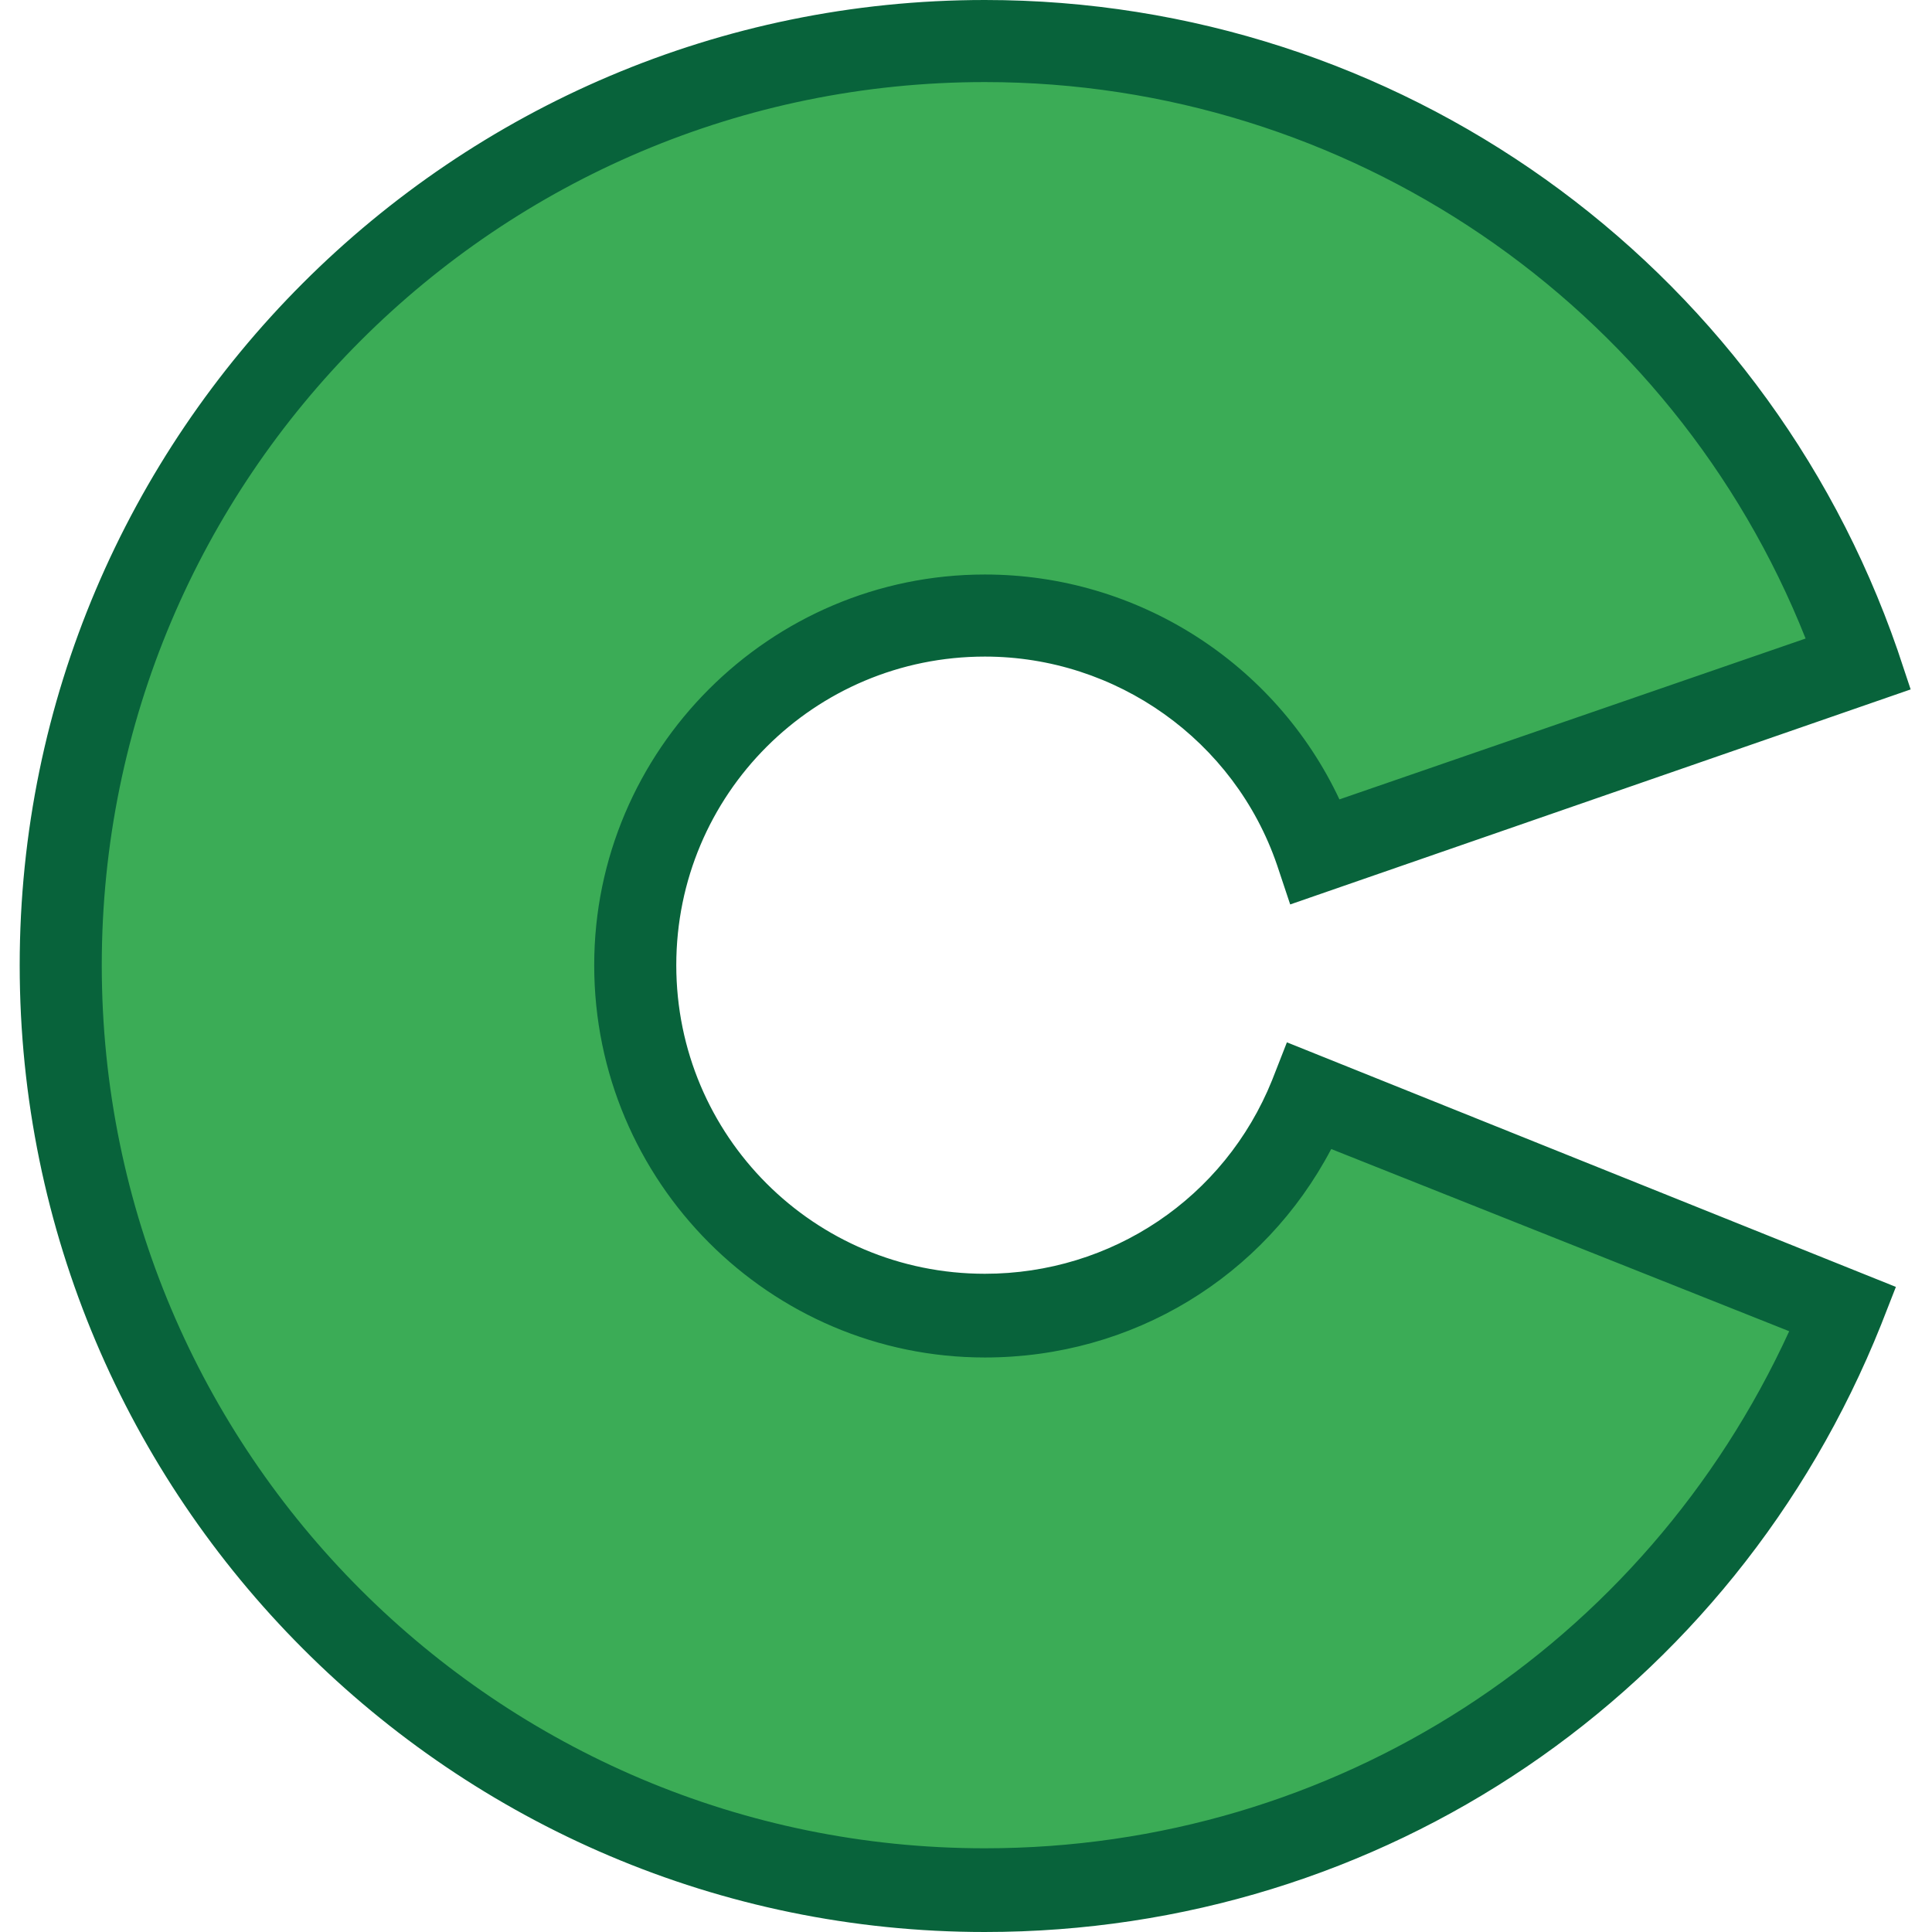 <?xml version="1.0" standalone="no"?><!DOCTYPE svg PUBLIC "-//W3C//DTD SVG 1.1//EN" "http://www.w3.org/Graphics/SVG/1.1/DTD/svg11.dtd"><svg t="1573194576368" class="icon" viewBox="0 0 1024 1024" version="1.1" xmlns="http://www.w3.org/2000/svg" p-id="2103" width="16" height="16" xmlns:xlink="http://www.w3.org/1999/xlink"><defs><style type="text/css"></style></defs><path d="M694.267 581.166c-27.84 67.861-93.961 116.581-172.262 116.581-102.661 0-185.312-82.651-185.312-185.312S419.344 327.123 522.005 327.123c80.911 0 150.511 52.201 174.872 125.281L984.85 353.223c-66.121-192.272-248.822-330.603-462.845-330.603C251.432 21.75 32.19 240.992 32.19 511.565s219.242 489.815 489.815 489.815c206.192 0 381.934-127.021 455.014-307.113l-282.753-113.101z" fill="#3BAC56" p-id="2104"></path><path d="M522.005 1024C240.122 1024 10.44 794.318 10.44 511.565 10.44 229.682 240.122 0 522.005 0c218.372 0 412.384 138.331 483.725 344.523l6.96 20.88-328.863 113.971-6.96-20.88C654.246 392.374 591.606 348.003 522.005 348.003 431.524 348.003 358.443 421.084 358.443 511.565s73.081 163.562 163.562 163.562c66.991 0 127.021-40.02 152.251-102.661l7.83-20.01 322.773 129.631-7.83 20.01c-78.301 195.752-264.483 321.903-475.025 321.903zM522.005 43.5C263.613 43.5 53.941 253.172 53.941 511.565c0 258.393 209.672 468.065 468.065 468.065 185.312 0 349.743-107.011 426.304-274.053L705.577 609.006c-35.67 67.861-105.271 110.491-183.572 110.491C408.034 719.497 314.943 626.406 314.943 511.565 314.943 397.594 408.034 304.503 522.005 304.503c80.911 0 153.992 46.98 187.922 119.191l247.082-85.261C886.539 160.952 714.277 43.5 522.005 43.5z" fill="#08633B" p-id="2105"></path></svg>